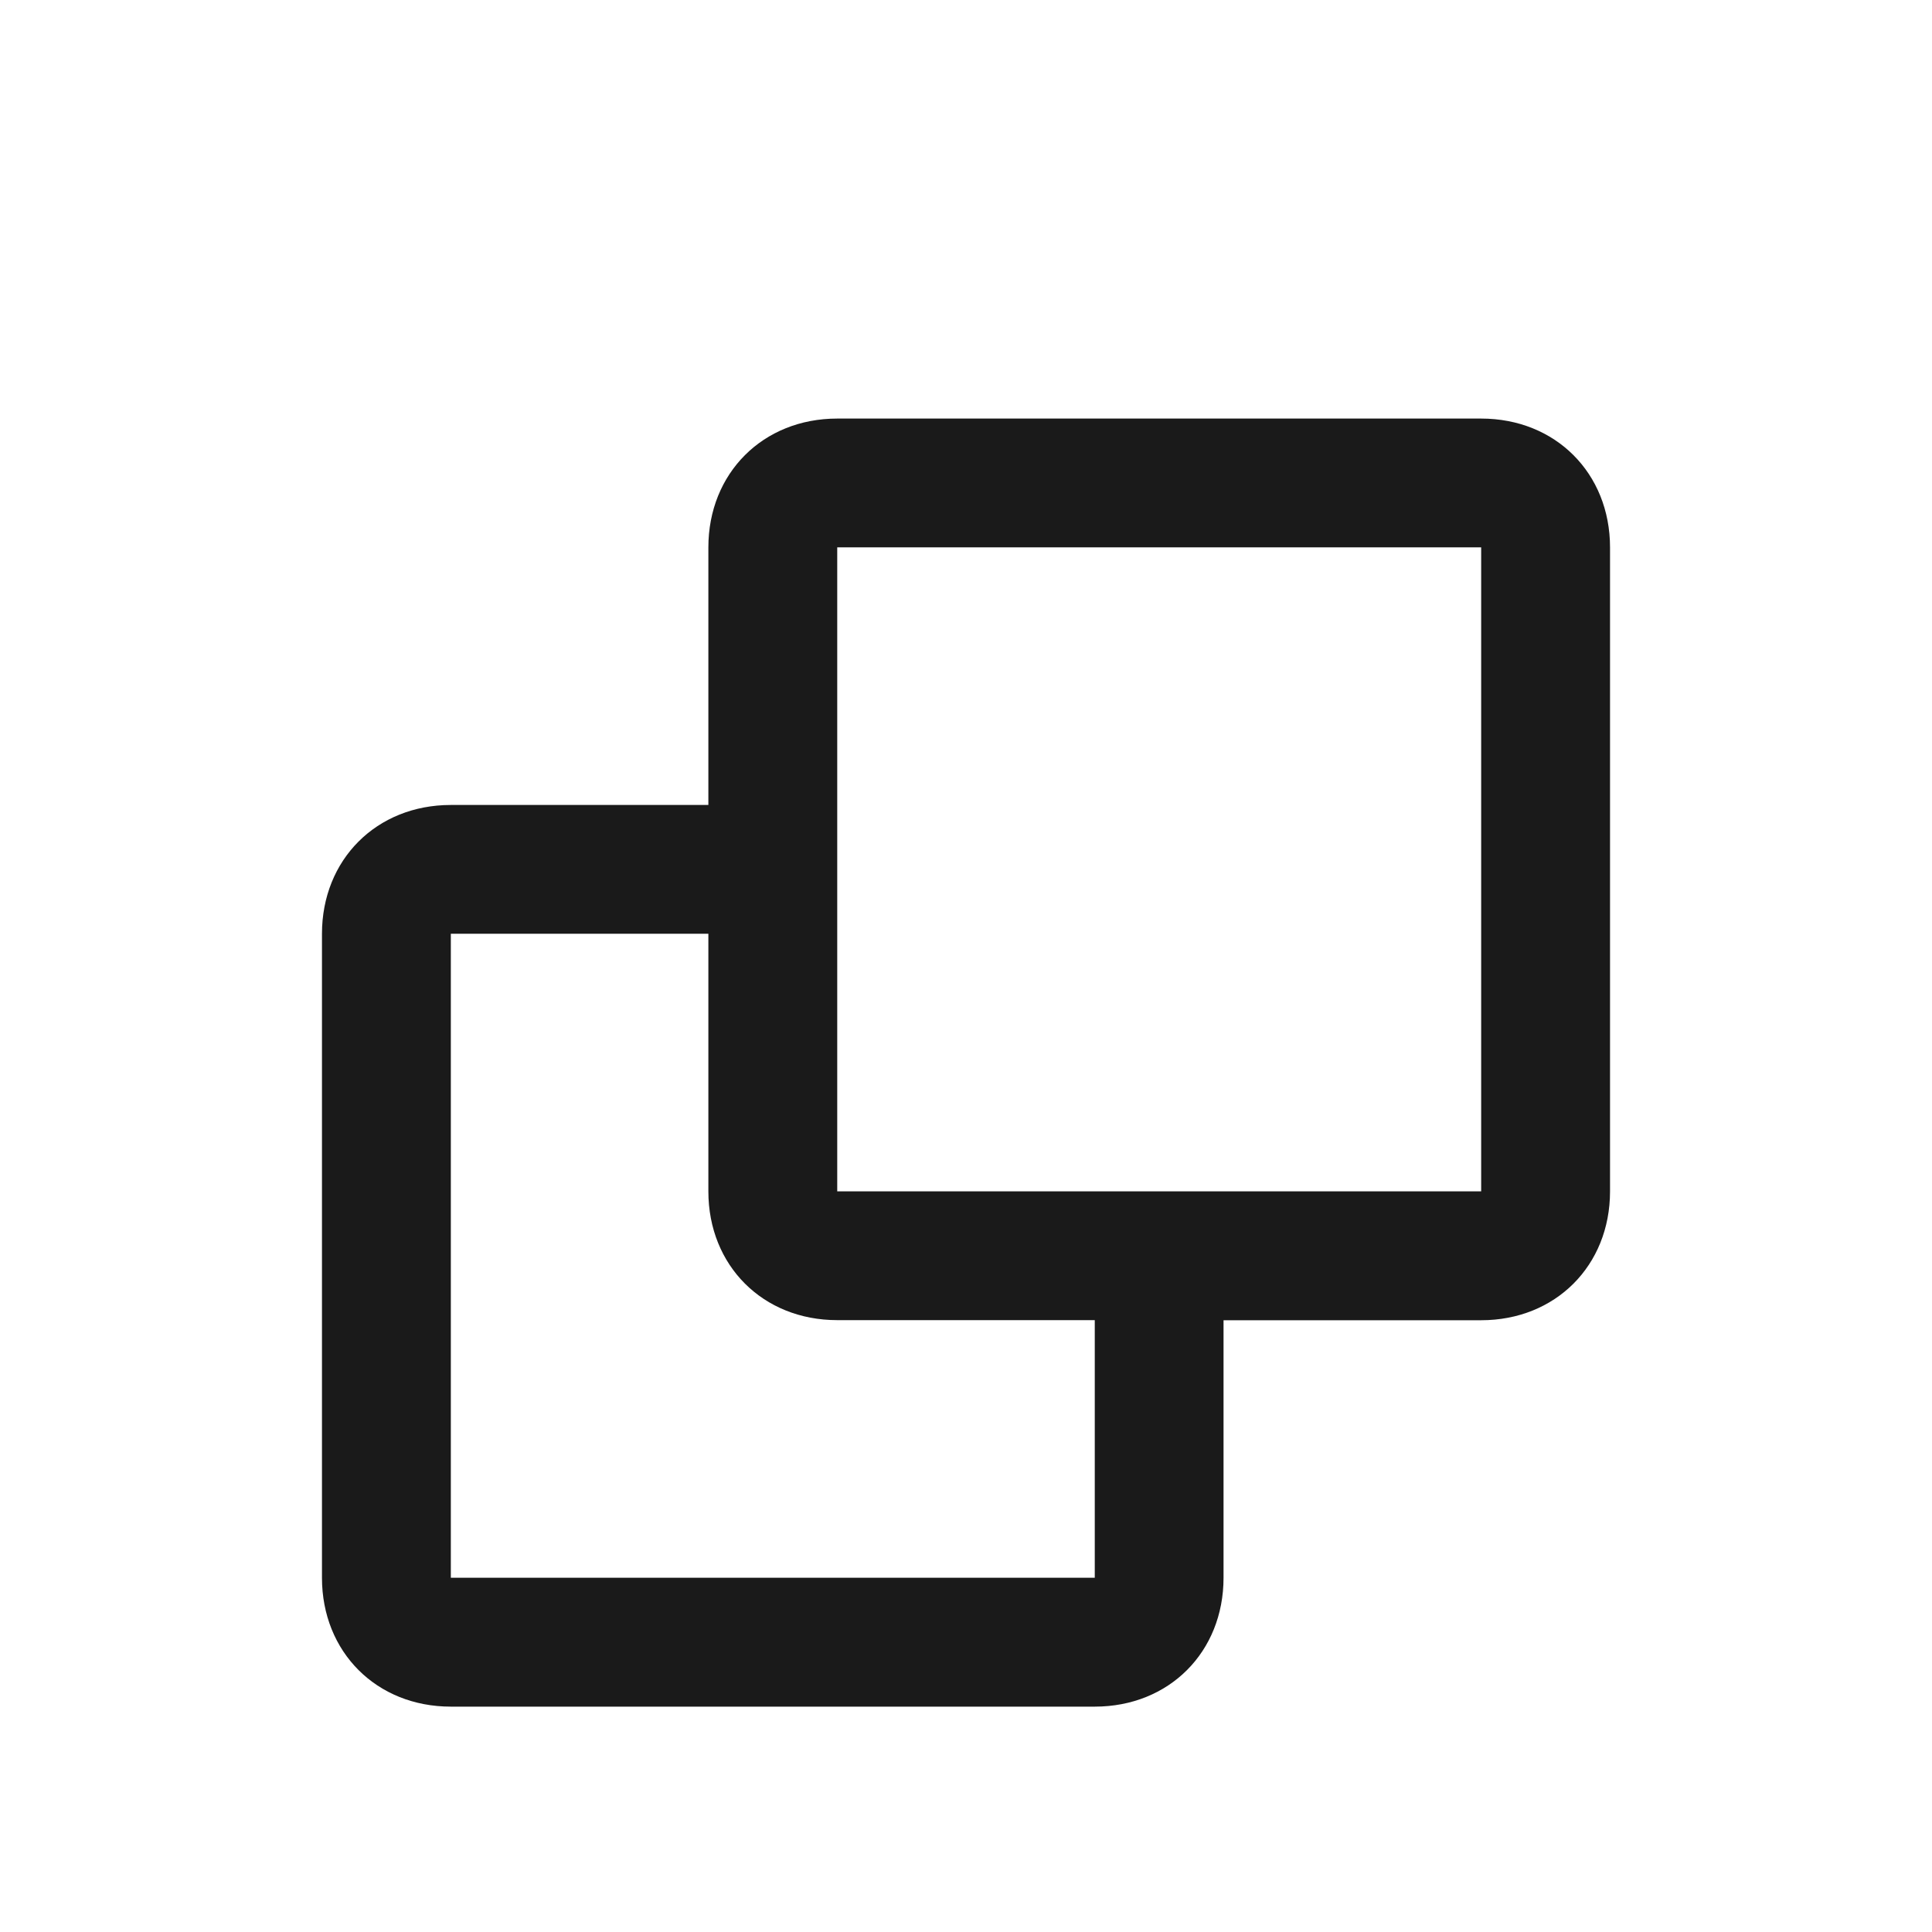 <svg xmlns="http://www.w3.org/2000/svg" width="20" height="20" viewBox="0 0 20 20">
    <defs>
        <filter id="prefix__a" width="102.7%" height="116.9%" x="-1.4%" y="-8.5%" filterUnits="objectBoundingBox">
            <feOffset dy="1" in="SourceAlpha" result="shadowOffsetOuter1"/>
            <feGaussianBlur in="shadowOffsetOuter1" result="shadowBlurOuter1" stdDeviation="2"/>
            <feColorMatrix in="shadowBlurOuter1" result="shadowMatrixOuter1" values="0 0 0 0 0.196 0 0 0 0 0.196 0 0 0 0 0.196 0 0 0 0.15 0"/>
            <feMerge>
                <feMergeNode in="shadowMatrixOuter1"/>
                <feMergeNode in="SourceGraphic"/>
            </feMerge>
        </filter>
    </defs>
    <g fill="#1A1A1A" fill-rule="evenodd" filter="url(#prefix__a)" transform="translate(-522 -68)">
        <path d="M537.333 71.333c.769 0 1.334.565 1.334 1.334v6.666c0 .769-.565 1.334-1.334 1.334h-2.667v2.666c0 .769-.564 1.334-1.333 1.334h-6.666c-.769 0-1.334-.565-1.334-1.334v-6.666c0-.769.565-1.334 1.334-1.334h2.666v-2.666c0-.769.565-1.334 1.334-1.334h6.666zm-8 5.333h-2.666v6.667h6.666v-2.667h-2.666c-.769 0-1.334-.564-1.334-1.333v-2.667zm8-4h-6.666v6.667h6.666v-6.666z"/>
    </g>
</svg>
